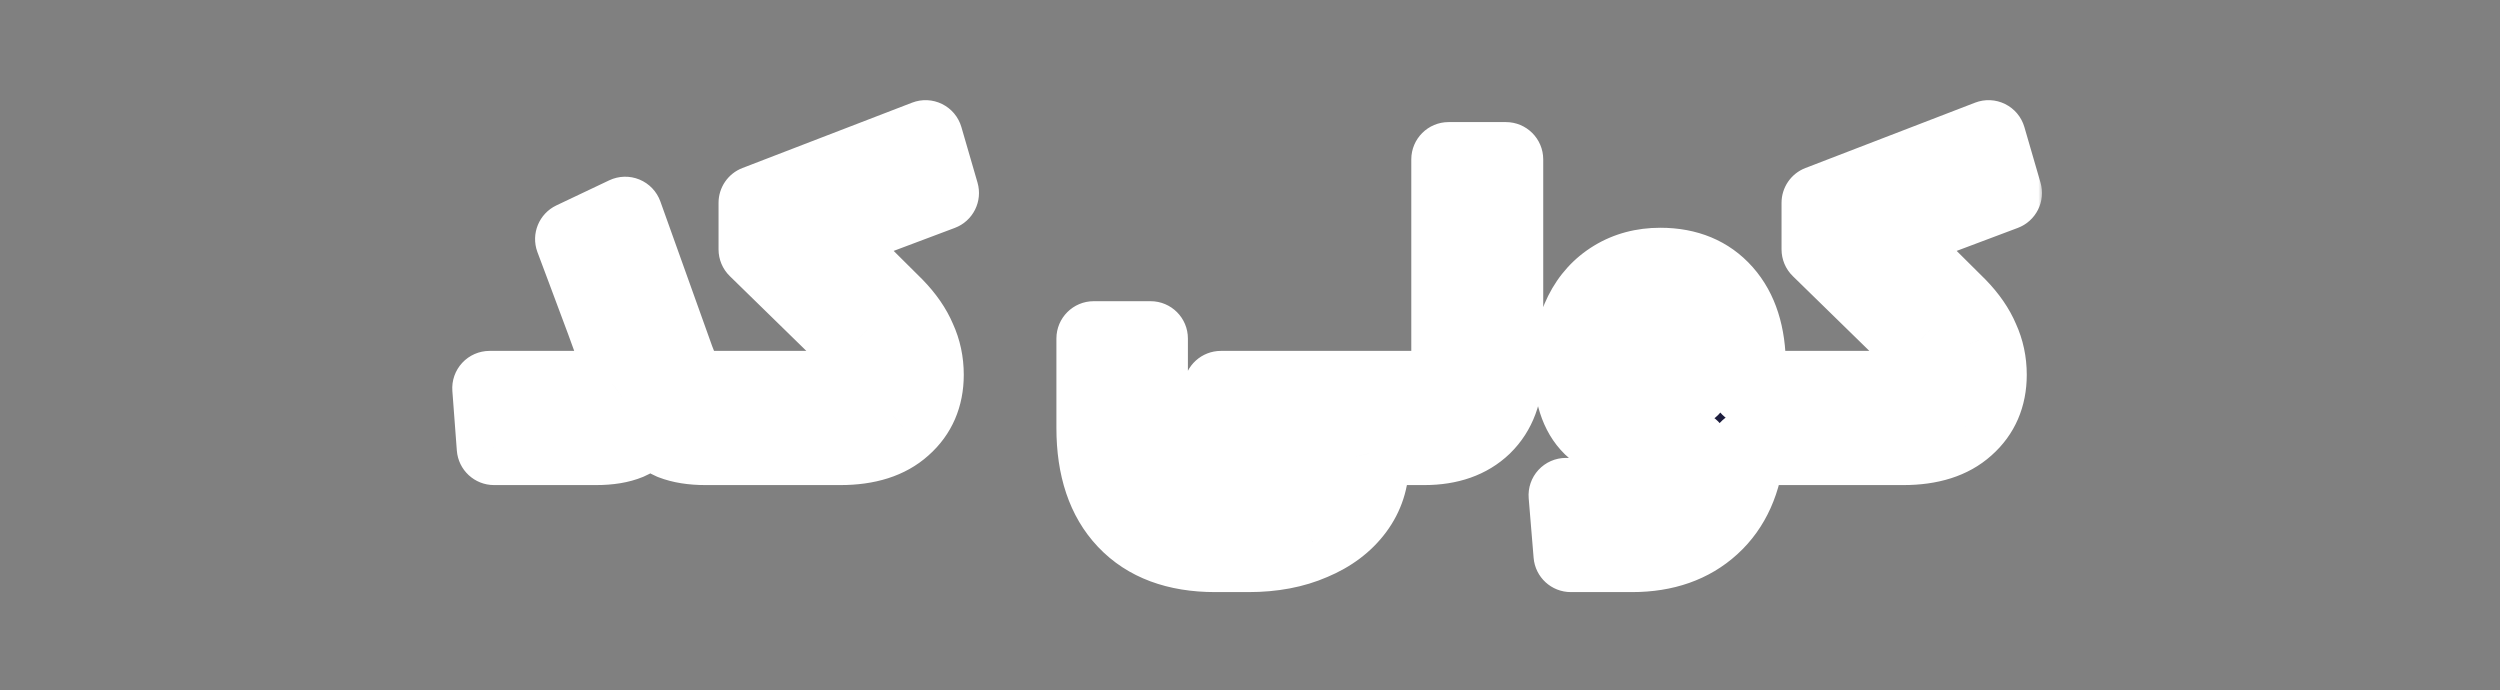 <svg width="268" height="74" viewBox="0 0 268 74" fill="none" xmlns="http://www.w3.org/2000/svg">
<rect x="0" y="0" width="268" height="74" fill="#808080" stroke="none"/>
<mask id="path-1-outside-1_1048_12335" maskUnits="userSpaceOnUse" x="48" y="10" width="171" height="54" fill="black">
<rect fill="white" x="48" y="10" width="171" height="54"/>
<path d="M63.713 41.616C64.513 41.616 65.153 41.456 65.633 41.136C66.113 40.784 66.353 40.336 66.353 39.792C66.353 39.344 66.145 38.56 65.729 37.44C65.345 36.288 64.321 33.504 62.657 29.088C62.049 27.488 61.617 26.336 61.361 25.632L67.025 22.944L72.593 38.496C73.009 39.648 73.457 40.464 73.937 40.944C74.417 41.392 75.073 41.616 75.905 41.616H77.153C77.473 41.616 77.633 42.72 77.633 44.928C77.633 46.24 77.585 47.088 77.489 47.472C77.393 47.824 77.281 48 77.153 48H75.617C74.209 48 73.009 47.808 72.017 47.424C71.057 47.008 70.289 46.352 69.713 45.456C69.137 46.352 68.369 47.008 67.409 47.424C66.481 47.808 65.313 48 63.905 48H52.961L52.481 41.616H63.713ZM89.907 41.616C90.9 41.616 91.651 41.456 92.163 41.136C92.707 40.816 92.98 40.368 92.98 39.792C92.98 39.28 92.852 38.816 92.596 38.4C92.371 37.984 91.987 37.488 91.444 36.912L81.028 26.736V21.744L99.219 14.736L100.948 20.688L88.564 25.344L96.052 32.784C97.171 33.936 97.987 35.12 98.499 36.336C99.043 37.52 99.316 38.8 99.316 40.176C99.316 42.512 98.499 44.4 96.868 45.84C95.267 47.28 93.011 48 90.1 48H77.188C76.868 48 76.707 46.976 76.707 44.928C76.707 43.584 76.755 42.704 76.852 42.288C76.948 41.84 77.059 41.616 77.188 41.616H89.907ZM130.879 41.616H150.943C151.263 41.616 151.423 42.72 151.423 44.928C151.423 46.976 151.263 48 150.943 48H146.719C146.847 48.128 146.927 48.32 146.959 48.576C147.023 48.864 147.055 49.168 147.055 49.488C147.055 51.44 146.495 53.168 145.375 54.672C144.255 56.176 142.703 57.344 140.719 58.176C138.735 59.04 136.447 59.472 133.855 59.472H130.255C126.095 59.472 122.879 58.272 120.607 55.872C118.367 53.504 117.247 50.176 117.247 45.888V36.288H123.343V45.744C123.343 48.176 123.903 50 125.023 51.216C126.143 52.464 127.887 53.088 130.255 53.088H133.951C136.383 53.088 138.159 52.784 139.279 52.176C140.399 51.568 140.959 50.672 140.959 49.488C140.959 48.848 140.783 48.384 140.431 48.096C140.111 47.808 139.535 47.664 138.703 47.664H130.303L130.879 41.616ZM152.65 41.616C153.45 41.616 154.09 41.408 154.57 40.992C155.05 40.544 155.29 39.936 155.29 39.168V17.088H161.434V39.456C161.434 42.112 160.65 44.208 159.082 45.744C157.514 47.248 155.386 48 152.698 48H150.922C150.602 48 150.442 46.976 150.442 44.928C150.442 42.72 150.602 41.616 150.922 41.616H152.65ZM174.39 38.736C174.39 39.44 174.502 40 174.726 40.416C174.982 40.832 175.382 41.152 175.926 41.376C176.502 41.568 177.27 41.664 178.23 41.664H181.35V39.168C181.35 37.632 181.03 36.464 180.39 35.664C179.782 34.864 178.918 34.464 177.798 34.464C176.71 34.464 175.862 34.864 175.254 35.664C174.678 36.432 174.39 37.456 174.39 38.736ZM191.142 41.616C191.462 41.616 191.622 42.72 191.622 44.928C191.622 46.976 191.462 48 191.142 48H187.35C187.03 51.616 185.766 54.432 183.558 56.448C181.35 58.464 178.486 59.472 174.966 59.472H168.39L167.862 53.088H175.35C177.206 53.088 178.662 52.624 179.718 51.696C180.806 50.8 181.35 49.568 181.35 48H177.99C174.534 48 172.054 47.28 170.55 45.84C169.078 44.4 168.342 42.112 168.342 38.976C168.342 36.928 168.742 35.104 169.542 33.504C170.342 31.904 171.478 30.656 172.95 29.76C174.422 28.864 176.102 28.416 177.99 28.416C180.902 28.416 183.206 29.376 184.902 31.296C186.598 33.216 187.446 35.872 187.446 39.264V41.616H191.142ZM203.861 41.616C204.853 41.616 205.605 41.456 206.117 41.136C206.661 40.816 206.933 40.368 206.933 39.792C206.933 39.28 206.805 38.816 206.549 38.4C206.325 37.984 205.941 37.488 205.397 36.912L194.981 26.736V21.744L213.173 14.736L214.901 20.688L202.517 25.344L210.005 32.784C211.125 33.936 211.941 35.12 212.453 36.336C212.997 37.52 213.269 38.8 213.269 40.176C213.269 42.512 212.453 44.4 210.821 45.84C209.221 47.28 206.965 48 204.053 48H191.141C190.821 48 190.661 46.976 190.661 44.928C190.661 43.584 190.709 42.704 190.805 42.288C190.901 41.84 191.013 41.616 191.141 41.616H203.861Z"/>
</mask>
<path d="M63.713 41.616C64.513 41.616 65.153 41.456 65.633 41.136C66.113 40.784 66.353 40.336 66.353 39.792C66.353 39.344 66.145 38.56 65.729 37.44C65.345 36.288 64.321 33.504 62.657 29.088C62.049 27.488 61.617 26.336 61.361 25.632L67.025 22.944L72.593 38.496C73.009 39.648 73.457 40.464 73.937 40.944C74.417 41.392 75.073 41.616 75.905 41.616H77.153C77.473 41.616 77.633 42.72 77.633 44.928C77.633 46.24 77.585 47.088 77.489 47.472C77.393 47.824 77.281 48 77.153 48H75.617C74.209 48 73.009 47.808 72.017 47.424C71.057 47.008 70.289 46.352 69.713 45.456C69.137 46.352 68.369 47.008 67.409 47.424C66.481 47.808 65.313 48 63.905 48H52.961L52.481 41.616H63.713ZM89.907 41.616C90.9 41.616 91.651 41.456 92.163 41.136C92.707 40.816 92.98 40.368 92.98 39.792C92.98 39.28 92.852 38.816 92.596 38.4C92.371 37.984 91.987 37.488 91.444 36.912L81.028 26.736V21.744L99.219 14.736L100.948 20.688L88.564 25.344L96.052 32.784C97.171 33.936 97.987 35.12 98.499 36.336C99.043 37.52 99.316 38.8 99.316 40.176C99.316 42.512 98.499 44.4 96.868 45.84C95.267 47.28 93.011 48 90.1 48H77.188C76.868 48 76.707 46.976 76.707 44.928C76.707 43.584 76.755 42.704 76.852 42.288C76.948 41.84 77.059 41.616 77.188 41.616H89.907ZM130.879 41.616H150.943C151.263 41.616 151.423 42.72 151.423 44.928C151.423 46.976 151.263 48 150.943 48H146.719C146.847 48.128 146.927 48.32 146.959 48.576C147.023 48.864 147.055 49.168 147.055 49.488C147.055 51.44 146.495 53.168 145.375 54.672C144.255 56.176 142.703 57.344 140.719 58.176C138.735 59.04 136.447 59.472 133.855 59.472H130.255C126.095 59.472 122.879 58.272 120.607 55.872C118.367 53.504 117.247 50.176 117.247 45.888V36.288H123.343V45.744C123.343 48.176 123.903 50 125.023 51.216C126.143 52.464 127.887 53.088 130.255 53.088H133.951C136.383 53.088 138.159 52.784 139.279 52.176C140.399 51.568 140.959 50.672 140.959 49.488C140.959 48.848 140.783 48.384 140.431 48.096C140.111 47.808 139.535 47.664 138.703 47.664H130.303L130.879 41.616ZM152.65 41.616C153.45 41.616 154.09 41.408 154.57 40.992C155.05 40.544 155.29 39.936 155.29 39.168V17.088H161.434V39.456C161.434 42.112 160.65 44.208 159.082 45.744C157.514 47.248 155.386 48 152.698 48H150.922C150.602 48 150.442 46.976 150.442 44.928C150.442 42.72 150.602 41.616 150.922 41.616H152.65ZM174.39 38.736C174.39 39.44 174.502 40 174.726 40.416C174.982 40.832 175.382 41.152 175.926 41.376C176.502 41.568 177.27 41.664 178.23 41.664H181.35V39.168C181.35 37.632 181.03 36.464 180.39 35.664C179.782 34.864 178.918 34.464 177.798 34.464C176.71 34.464 175.862 34.864 175.254 35.664C174.678 36.432 174.39 37.456 174.39 38.736ZM191.142 41.616C191.462 41.616 191.622 42.72 191.622 44.928C191.622 46.976 191.462 48 191.142 48H187.35C187.03 51.616 185.766 54.432 183.558 56.448C181.35 58.464 178.486 59.472 174.966 59.472H168.39L167.862 53.088H175.35C177.206 53.088 178.662 52.624 179.718 51.696C180.806 50.8 181.35 49.568 181.35 48H177.99C174.534 48 172.054 47.28 170.55 45.84C169.078 44.4 168.342 42.112 168.342 38.976C168.342 36.928 168.742 35.104 169.542 33.504C170.342 31.904 171.478 30.656 172.95 29.76C174.422 28.864 176.102 28.416 177.99 28.416C180.902 28.416 183.206 29.376 184.902 31.296C186.598 33.216 187.446 35.872 187.446 39.264V41.616H191.142ZM203.861 41.616C204.853 41.616 205.605 41.456 206.117 41.136C206.661 40.816 206.933 40.368 206.933 39.792C206.933 39.28 206.805 38.816 206.549 38.4C206.325 37.984 205.941 37.488 205.397 36.912L194.981 26.736V21.744L213.173 14.736L214.901 20.688L202.517 25.344L210.005 32.784C211.125 33.936 211.941 35.12 212.453 36.336C212.997 37.52 213.269 38.8 213.269 40.176C213.269 42.512 212.453 44.4 210.821 45.84C209.221 47.28 206.965 48 204.053 48H191.141C190.821 48 190.661 46.976 190.661 44.928C190.661 43.584 190.709 42.704 190.805 42.288C190.901 41.84 191.013 41.616 191.141 41.616H203.861Z" fill="#1D1D3D"/>
<path d="M65.633 41.136L67.852 44.464C67.902 44.431 67.951 44.397 67.999 44.362L65.633 41.136ZM65.729 37.44L61.935 38.705C61.949 38.748 61.964 38.79 61.98 38.833L65.729 37.44ZM62.657 29.088L66.4 27.678L66.397 27.667L62.657 29.088ZM61.361 25.632L59.646 22.018C57.782 22.903 56.897 25.06 57.602 26.999L61.361 25.632ZM67.025 22.944L70.791 21.596C70.41 20.532 69.597 19.679 68.553 19.247C67.509 18.816 66.331 18.846 65.31 19.33L67.025 22.944ZM72.593 38.496L68.827 39.844L68.831 39.855L72.593 38.496ZM73.937 40.944L71.109 43.772C71.141 43.805 71.174 43.837 71.208 43.868L73.937 40.944ZM77.489 47.472L81.348 48.525C81.356 48.497 81.363 48.47 81.37 48.442L77.489 47.472ZM72.017 47.424L70.427 51.094C70.475 51.115 70.524 51.135 70.573 51.154L72.017 47.424ZM69.713 45.456L73.078 43.293C72.342 42.148 71.074 41.456 69.713 41.456C68.352 41.456 67.085 42.148 66.349 43.293L69.713 45.456ZM67.409 47.424L68.939 51.12C68.959 51.112 68.98 51.103 69 51.094L67.409 47.424ZM52.961 48L48.973 48.3C49.13 50.387 50.869 52 52.961 52V48ZM52.481 41.616V37.616C51.368 37.616 50.306 38.08 49.549 38.896C48.792 39.712 48.409 40.806 48.493 41.916L52.481 41.616ZM63.713 45.616C65.008 45.616 66.506 45.361 67.852 44.464L63.415 37.808C63.606 37.68 63.761 37.631 63.823 37.615C63.879 37.601 63.853 37.616 63.713 37.616V45.616ZM67.999 44.362C69.394 43.339 70.353 41.743 70.353 39.792H62.353C62.353 39.453 62.434 39.045 62.648 38.647C62.854 38.262 63.108 38.028 63.268 37.91L67.999 44.362ZM70.353 39.792C70.353 38.528 69.872 37.105 69.479 36.047L61.98 38.833C62.162 39.323 62.272 39.669 62.331 39.894C62.345 39.947 62.355 39.987 62.361 40.016C62.368 40.046 62.37 40.059 62.37 40.059C62.37 40.058 62.369 40.053 62.368 40.043C62.367 40.033 62.365 40.018 62.363 39.997C62.359 39.958 62.353 39.888 62.353 39.792H70.353ZM69.524 36.175C69.11 34.934 68.055 32.068 66.4 27.678L58.914 30.498C60.588 34.94 61.581 37.642 61.935 38.705L69.524 36.175ZM66.397 27.667C65.789 26.068 65.366 24.94 65.121 24.265L57.602 26.999C57.869 27.732 58.31 28.908 58.918 30.509L66.397 27.667ZM63.076 29.246L68.74 26.558L65.31 19.33L59.646 22.018L63.076 29.246ZM63.26 24.292L68.828 39.844L76.359 37.148L70.791 21.596L63.26 24.292ZM68.831 39.855C69.311 41.184 70.002 42.666 71.109 43.772L76.766 38.116C76.872 38.221 76.852 38.237 76.748 38.047C76.649 37.867 76.514 37.575 76.356 37.137L68.831 39.855ZM71.208 43.868C72.612 45.178 74.342 45.616 75.905 45.616V37.616C75.844 37.616 75.92 37.607 76.082 37.663C76.258 37.723 76.471 37.837 76.667 38.02L71.208 43.868ZM75.905 45.616H77.153V37.616H75.905V45.616ZM77.153 45.616C75.913 45.616 74.99 45.041 74.458 44.517C73.988 44.053 73.772 43.595 73.695 43.418C73.54 43.062 73.53 42.849 73.555 43.018C73.592 43.275 73.633 43.868 73.633 44.928H81.633C81.633 43.779 81.595 42.717 81.472 41.87C81.416 41.487 81.306 40.86 81.032 40.228C80.912 39.953 79.89 37.616 77.153 37.616V45.616ZM73.633 44.928C73.633 45.544 73.622 46.002 73.604 46.322C73.595 46.481 73.585 46.581 73.579 46.633C73.572 46.7 73.575 46.638 73.609 46.502L81.37 48.442C81.608 47.489 81.633 46.118 81.633 44.928H73.633ZM73.63 46.419C73.634 46.405 73.653 46.338 73.693 46.237C73.729 46.144 73.811 45.953 73.959 45.721C74.16 45.404 75.151 44 77.153 44V52C79.283 52 80.394 50.508 80.708 50.016C81.083 49.427 81.261 48.844 81.348 48.525L73.63 46.419ZM77.153 44H75.617V52H77.153V44ZM75.617 44C74.552 44 73.87 43.852 73.461 43.694L70.573 51.154C72.148 51.764 73.867 52 75.617 52V44ZM73.608 43.754C73.389 43.659 73.233 43.535 73.078 43.293L66.349 47.619C67.345 49.169 68.725 50.357 70.427 51.094L73.608 43.754ZM66.349 43.293C66.193 43.535 66.037 43.659 65.819 43.754L69 51.094C70.701 50.357 72.081 49.169 73.078 47.619L66.349 43.293ZM65.88 43.728C65.59 43.848 64.984 44 63.905 44V52C65.642 52 67.373 51.768 68.939 51.12L65.88 43.728ZM63.905 44H52.961V52H63.905V44ZM56.95 47.7L56.47 41.316L48.493 41.916L48.973 48.3L56.95 47.7ZM52.481 45.616H63.713V37.616H52.481V45.616ZM92.163 41.136L90.135 37.688C90.105 37.706 90.074 37.725 90.043 37.744L92.163 41.136ZM92.596 38.4L89.074 40.296C89.11 40.364 89.148 40.431 89.189 40.496L92.596 38.4ZM91.444 36.912L94.352 34.166C94.315 34.127 94.277 34.088 94.239 34.051L91.444 36.912ZM81.028 26.736H77.028C77.028 27.813 77.462 28.845 78.232 29.597L81.028 26.736ZM81.028 21.744L79.59 18.011C78.046 18.606 77.028 20.09 77.028 21.744H81.028ZM99.219 14.736L103.061 13.621C102.749 12.545 102 11.65 100.996 11.152C99.993 10.655 98.827 10.601 97.782 11.003L99.219 14.736ZM100.948 20.688L102.355 24.432C104.311 23.697 105.372 21.58 104.789 19.573L100.948 20.688ZM88.564 25.344L87.156 21.6C85.881 22.079 84.938 23.174 84.652 24.505C84.367 25.837 84.778 27.222 85.744 28.181L88.564 25.344ZM96.052 32.784L98.919 29.996C98.903 29.979 98.887 29.963 98.871 29.947L96.052 32.784ZM98.499 36.336L94.813 37.888C94.83 37.928 94.847 37.967 94.865 38.006L98.499 36.336ZM96.868 45.84L94.221 42.841C94.211 42.849 94.201 42.858 94.192 42.867L96.868 45.84ZM76.852 42.288L80.749 43.187C80.754 43.167 80.758 43.147 80.763 43.126L76.852 42.288ZM89.907 45.616C91.216 45.616 92.848 45.425 94.284 44.528L90.043 37.744C90.161 37.67 90.257 37.628 90.314 37.607C90.371 37.585 90.398 37.581 90.383 37.584C90.369 37.587 90.323 37.595 90.241 37.603C90.159 37.61 90.049 37.616 89.907 37.616V45.616ZM94.192 44.584C95.816 43.628 96.98 41.942 96.98 39.792H88.98C88.98 39.423 89.075 38.947 89.356 38.484C89.627 38.038 89.953 37.795 90.135 37.688L94.192 44.584ZM96.98 39.792C96.98 38.577 96.665 37.381 96.002 36.304L89.189 40.496C89.122 40.388 89.065 40.261 89.028 40.124C88.99 39.988 88.98 39.873 88.98 39.792H96.98ZM96.117 36.504C95.653 35.64 94.998 34.849 94.352 34.166L88.535 39.658C88.74 39.875 88.882 40.043 88.977 40.165C89.075 40.291 89.093 40.333 89.074 40.296L96.117 36.504ZM94.239 34.051L83.823 23.875L78.232 29.597L88.648 39.773L94.239 34.051ZM85.028 26.736V21.744H77.028V26.736H85.028ZM82.465 25.477L100.657 18.469L97.782 11.003L79.59 18.011L82.465 25.477ZM95.378 15.851L97.106 21.803L104.789 19.573L103.061 13.621L95.378 15.851ZM99.54 16.944L87.156 21.6L89.971 29.088L102.355 24.432L99.54 16.944ZM85.744 28.181L93.232 35.621L98.871 29.947L91.383 22.506L85.744 28.181ZM93.183 35.572C94.029 36.443 94.531 37.22 94.813 37.888L102.186 34.784C101.444 33.02 100.313 31.43 98.919 29.996L93.183 35.572ZM94.865 38.006C95.155 38.637 95.316 39.343 95.316 40.176H103.316C103.316 38.257 102.932 36.403 102.134 34.666L94.865 38.006ZM95.316 40.176C95.316 41.459 94.924 42.221 94.221 42.841L99.514 48.839C102.075 46.579 103.316 43.565 103.316 40.176H95.316ZM94.192 42.867C93.552 43.443 92.376 44 90.1 44V52C93.647 52 96.983 51.117 99.543 48.813L94.192 42.867ZM90.1 44H77.188V52H90.1V44ZM77.188 44C78.327 44 79.217 44.49 79.774 45C80.267 45.451 80.506 45.911 80.599 46.11C80.782 46.499 80.801 46.752 80.779 46.614C80.749 46.419 80.707 45.904 80.707 44.928H72.707C72.707 46 72.746 47.021 72.876 47.849C72.934 48.224 73.053 48.861 73.356 49.506C73.545 49.909 74.61 52 77.188 52V44ZM80.707 44.928C80.707 44.295 80.719 43.818 80.738 43.478C80.747 43.309 80.757 43.196 80.764 43.129C80.773 43.05 80.773 43.084 80.749 43.187L72.954 41.389C72.737 42.328 72.707 43.679 72.707 44.928H80.707ZM80.763 43.126C80.788 43.008 80.756 43.231 80.585 43.573C80.5 43.742 80.275 44.161 79.824 44.582C79.33 45.043 78.431 45.616 77.188 45.616V37.616C75.88 37.616 74.919 38.217 74.365 38.734C73.854 39.211 73.571 39.714 73.43 39.995C73.147 40.561 73.011 41.12 72.94 41.45L80.763 43.126ZM77.188 45.616H89.907V37.616H77.188V45.616ZM130.879 41.616V37.616C128.817 37.616 127.093 39.184 126.897 41.237L130.879 41.616ZM146.719 48V44C145.101 44 143.643 44.975 143.024 46.469C142.405 47.964 142.747 49.684 143.891 50.828L146.719 48ZM146.959 48.576L142.99 49.072C143.006 49.197 143.027 49.321 143.055 49.444L146.959 48.576ZM145.375 54.672L148.583 57.061L148.583 57.061L145.375 54.672ZM140.719 58.176L139.172 54.487C139.156 54.494 139.139 54.501 139.122 54.509L140.719 58.176ZM120.607 55.872L117.701 58.621L117.702 58.622L120.607 55.872ZM117.247 36.288V32.288C115.038 32.288 113.247 34.079 113.247 36.288H117.247ZM123.343 36.288H127.343C127.343 34.079 125.552 32.288 123.343 32.288V36.288ZM125.023 51.216L128 48.544C127.989 48.532 127.977 48.519 127.965 48.506L125.023 51.216ZM139.279 52.176L137.371 48.661L137.371 48.661L139.279 52.176ZM140.431 48.096L137.755 51.069C137.802 51.111 137.85 51.152 137.898 51.192L140.431 48.096ZM130.303 47.664L126.321 47.285C126.214 48.407 126.586 49.521 127.344 50.355C128.102 51.189 129.176 51.664 130.303 51.664V47.664ZM130.879 45.616H150.943V37.616H130.879V45.616ZM150.943 45.616C149.703 45.616 148.78 45.041 148.248 44.517C147.778 44.053 147.562 43.595 147.485 43.418C147.33 43.062 147.32 42.849 147.345 43.018C147.382 43.275 147.423 43.868 147.423 44.928H155.423C155.423 43.779 155.385 42.717 155.262 41.87C155.206 41.487 155.096 40.86 154.822 40.228C154.702 39.953 153.68 37.616 150.943 37.616V45.616ZM147.423 44.928C147.423 45.904 147.382 46.419 147.351 46.614C147.33 46.752 147.349 46.499 147.531 46.11C147.625 45.911 147.864 45.451 148.357 45C148.914 44.49 149.804 44 150.943 44V52C153.521 52 154.586 49.909 154.775 49.506C155.077 48.861 155.197 48.224 155.255 47.849C155.385 47.021 155.423 46 155.423 44.928H147.423ZM150.943 44H146.719V52H150.943V44ZM143.891 50.828C143.171 50.109 143.023 49.333 142.99 49.072L150.928 48.08C150.832 47.307 150.523 46.147 149.548 45.172L143.891 50.828ZM143.055 49.444C143.05 49.424 143.055 49.435 143.055 49.488H151.055C151.055 48.901 150.996 48.304 150.864 47.708L143.055 49.444ZM143.055 49.488C143.055 50.617 142.751 51.499 142.167 52.283L148.583 57.061C150.24 54.837 151.055 52.263 151.055 49.488H143.055ZM142.167 52.283C141.534 53.133 140.595 53.891 139.172 54.487L142.266 61.865C144.811 60.797 146.976 59.219 148.583 57.061L142.167 52.283ZM139.122 54.509C137.731 55.114 136.004 55.472 133.855 55.472V63.472C136.89 63.472 139.739 62.966 142.316 61.843L139.122 54.509ZM133.855 55.472H130.255V63.472H133.855V55.472ZM130.255 55.472C126.892 55.472 124.843 54.528 123.512 53.122L117.702 58.622C120.915 62.016 125.299 63.472 130.255 63.472V55.472ZM123.513 53.123C122.175 51.708 121.247 49.486 121.247 45.888H113.247C113.247 50.866 114.56 55.3 117.701 58.621L123.513 53.123ZM121.247 45.888V36.288H113.247V45.888H121.247ZM117.247 40.288H123.343V32.288H117.247V40.288ZM119.343 36.288V45.744H127.343V36.288H119.343ZM119.343 45.744C119.343 48.715 120.02 51.689 122.081 53.926L127.965 48.506C127.786 48.311 127.343 47.637 127.343 45.744H119.343ZM122.046 53.888C124.196 56.283 127.233 57.088 130.255 57.088V49.088C128.541 49.088 128.09 48.645 128 48.544L122.046 53.888ZM130.255 57.088H133.951V49.088H130.255V57.088ZM133.951 57.088C136.547 57.088 139.159 56.793 141.188 55.691L137.371 48.661C137.159 48.775 136.22 49.088 133.951 49.088V57.088ZM141.188 55.691C142.23 55.126 143.217 54.311 143.931 53.168C144.655 52.01 144.959 50.737 144.959 49.488H136.959C136.959 49.467 136.962 49.393 136.992 49.282C137.022 49.168 137.074 49.045 137.147 48.928C137.302 48.681 137.449 48.618 137.371 48.661L141.188 55.691ZM144.959 49.488C144.959 48.16 144.579 46.321 142.964 45L137.898 51.192C137.483 50.852 137.224 50.44 137.087 50.079C136.962 49.747 136.959 49.519 136.959 49.488H144.959ZM143.107 45.123C141.62 43.784 139.722 43.664 138.703 43.664V51.664C138.912 51.664 138.917 51.684 138.789 51.653C138.671 51.623 138.23 51.497 137.755 51.069L143.107 45.123ZM138.703 43.664H130.303V51.664H138.703V43.664ZM134.285 48.043L134.861 41.995L126.897 41.237L126.321 47.285L134.285 48.043ZM154.57 40.992L157.19 44.015C157.227 43.983 157.263 43.95 157.299 43.916L154.57 40.992ZM155.29 17.088V13.088C153.081 13.088 151.29 14.879 151.29 17.088H155.29ZM161.434 17.088H165.434C165.434 14.879 163.643 13.088 161.434 13.088V17.088ZM159.082 45.744L161.851 48.631C161.861 48.621 161.871 48.611 161.881 48.601L159.082 45.744ZM152.65 45.616C154.155 45.616 155.809 45.211 157.19 44.015L151.95 37.969C152.138 37.806 152.336 37.707 152.494 37.656C152.64 37.608 152.707 37.616 152.65 37.616V45.616ZM157.299 43.916C158.728 42.582 159.29 40.84 159.29 39.168H151.29C151.29 39.136 151.295 38.969 151.389 38.731C151.488 38.48 151.648 38.247 151.841 38.068L157.299 43.916ZM159.29 39.168V17.088H151.29V39.168H159.29ZM155.29 21.088H161.434V13.088H155.29V21.088ZM157.434 17.088V39.456H165.434V17.088H157.434ZM157.434 39.456C157.434 41.279 156.926 42.257 156.283 42.887L161.881 48.601C164.374 46.159 165.434 42.945 165.434 39.456H157.434ZM156.313 42.857C155.657 43.486 154.612 44 152.698 44V52C156.16 52 159.371 51.01 161.851 48.631L156.313 42.857ZM152.698 44H150.922V52H152.698V44ZM150.922 44C152.061 44 152.951 44.49 153.508 45C154.002 45.451 154.24 45.911 154.334 46.11C154.516 46.499 154.535 46.752 154.514 46.614C154.483 46.419 154.442 45.904 154.442 44.928H146.442C146.442 46 146.48 47.021 146.61 47.849C146.668 48.224 146.788 48.861 147.09 49.506C147.279 49.909 148.344 52 150.922 52V44ZM154.442 44.928C154.442 43.868 154.483 43.275 154.521 43.018C154.545 42.849 154.535 43.062 154.38 43.418C154.303 43.595 154.087 44.053 153.617 44.517C153.085 45.041 152.163 45.616 150.922 45.616V37.616C148.185 37.616 147.163 39.953 147.044 40.228C146.769 40.86 146.659 41.487 146.603 41.87C146.481 42.717 146.442 43.779 146.442 44.928H154.442ZM150.922 45.616H152.65V37.616H150.922V45.616ZM174.726 40.416L171.204 42.312C171.241 42.38 171.279 42.447 171.319 42.512L174.726 40.416ZM175.926 41.376L174.403 45.075C174.488 45.11 174.574 45.142 174.661 45.171L175.926 41.376ZM181.35 41.664V45.664C183.559 45.664 185.35 43.873 185.35 41.664H181.35ZM180.39 35.664L177.205 38.084C177.226 38.111 177.246 38.137 177.267 38.163L180.39 35.664ZM175.254 35.664L172.069 33.244C172.064 33.25 172.059 33.257 172.054 33.264L175.254 35.664ZM187.35 48V44C185.278 44 183.548 45.583 183.366 47.647L187.35 48ZM183.558 56.448L186.255 59.402L186.255 59.402L183.558 56.448ZM168.39 59.472L164.404 59.802C164.575 61.876 166.309 63.472 168.39 63.472V59.472ZM167.862 53.088V49.088C166.744 49.088 165.677 49.556 164.919 50.379C164.162 51.201 163.784 52.303 163.876 53.418L167.862 53.088ZM179.718 51.696L177.175 48.608C177.142 48.635 177.11 48.663 177.078 48.691L179.718 51.696ZM181.35 48H185.35C185.35 45.791 183.559 44 181.35 44V48ZM170.55 45.84L167.753 48.699C167.763 48.709 167.773 48.719 167.784 48.729L170.55 45.84ZM169.542 33.504L165.964 31.715L165.964 31.715L169.542 33.504ZM172.95 29.76L170.87 26.343L170.87 26.343L172.95 29.76ZM187.446 41.616H183.446C183.446 43.825 185.237 45.616 187.446 45.616V41.616ZM170.39 38.736C170.39 39.803 170.55 41.097 171.204 42.312L178.248 38.52C178.358 38.724 178.39 38.869 178.396 38.9C178.402 38.929 178.39 38.883 178.39 38.736H170.39ZM171.319 42.512C172.103 43.785 173.241 44.596 174.403 45.075L177.449 37.677C177.477 37.689 177.58 37.735 177.717 37.844C177.859 37.958 178.008 38.117 178.133 38.32L171.319 42.512ZM174.661 45.171C175.811 45.554 177.06 45.664 178.23 45.664V37.664C177.878 37.664 177.616 37.646 177.43 37.623C177.24 37.599 177.172 37.575 177.191 37.581L174.661 45.171ZM178.23 45.664H181.35V37.664H178.23V45.664ZM185.35 41.664V39.168H177.35V41.664H185.35ZM185.35 39.168C185.35 37.158 184.943 34.952 183.514 33.165L177.267 38.163C177.19 38.067 177.21 38.044 177.252 38.197C177.297 38.359 177.35 38.666 177.35 39.168H185.35ZM183.575 33.244C182.116 31.325 180.004 30.464 177.798 30.464V38.464C177.879 38.464 177.785 38.477 177.606 38.394C177.519 38.354 177.434 38.301 177.359 38.239C177.284 38.178 177.234 38.122 177.205 38.084L183.575 33.244ZM177.798 30.464C175.58 30.464 173.503 31.357 172.069 33.244L178.439 38.084C178.382 38.159 178.252 38.288 178.053 38.382C177.864 38.471 177.75 38.464 177.798 38.464V30.464ZM172.054 33.264C170.81 34.923 170.39 36.877 170.39 38.736H178.39C178.39 38.035 178.546 37.941 178.454 38.064L172.054 33.264ZM191.142 45.616C189.901 45.616 188.979 45.041 188.447 44.517C187.977 44.053 187.761 43.595 187.684 43.418C187.529 43.062 187.519 42.849 187.543 43.018C187.581 43.275 187.622 43.868 187.622 44.928H195.622C195.622 43.779 195.583 42.717 195.461 41.87C195.405 41.487 195.295 40.86 195.02 40.228C194.901 39.953 193.879 37.616 191.142 37.616V45.616ZM187.622 44.928C187.622 45.904 187.581 46.419 187.55 46.614C187.529 46.752 187.548 46.499 187.73 46.11C187.824 45.911 188.062 45.451 188.556 45C189.113 44.49 190.003 44 191.142 44V52C193.72 52 194.785 49.909 194.974 49.506C195.276 48.861 195.396 48.224 195.454 47.849C195.584 47.021 195.622 46 195.622 44.928H187.622ZM191.142 44H187.35V52H191.142V44ZM183.366 47.647C183.114 50.491 182.178 52.292 180.861 53.494L186.255 59.402C189.354 56.572 190.946 52.741 191.335 48.353L183.366 47.647ZM180.861 53.494C179.518 54.72 177.676 55.472 174.966 55.472V63.472C179.296 63.472 183.182 62.208 186.255 59.402L180.861 53.494ZM174.966 55.472H168.39V63.472H174.966V55.472ZM172.377 59.142L171.849 52.758L163.876 53.418L164.404 59.802L172.377 59.142ZM167.862 57.088H175.35V49.088H167.862V57.088ZM175.35 57.088C177.861 57.088 180.365 56.452 182.359 54.701L177.078 48.691C176.959 48.796 176.551 49.088 175.35 49.088V57.088ZM182.261 54.784C184.383 53.036 185.35 50.611 185.35 48H177.35C177.35 48.318 177.296 48.454 177.283 48.484C177.275 48.502 177.261 48.538 177.175 48.608L182.261 54.784ZM181.35 44H177.99V52H181.35V44ZM177.99 44C174.925 44 173.715 43.333 173.316 42.951L167.784 48.729C170.393 51.227 174.143 52 177.99 52V44ZM173.347 42.981C172.967 42.608 172.342 41.59 172.342 38.976H164.342C164.342 42.634 165.19 46.192 167.753 48.699L173.347 42.981ZM172.342 38.976C172.342 37.459 172.635 36.262 173.12 35.293L165.964 31.715C164.849 33.946 164.342 36.397 164.342 38.976H172.342ZM173.12 35.293C173.597 34.339 174.226 33.666 175.03 33.177L170.87 26.343C168.731 27.646 167.087 29.469 165.964 31.715L173.12 35.293ZM175.03 33.177C175.816 32.698 176.763 32.416 177.99 32.416V24.416C175.441 24.416 173.028 25.03 170.87 26.343L175.03 33.177ZM177.99 32.416C179.929 32.416 181.076 33.006 181.904 33.944L187.9 28.648C185.337 25.746 181.875 24.416 177.99 24.416V32.416ZM181.904 33.944C182.769 34.924 183.446 36.526 183.446 39.264H191.446C191.446 35.218 190.427 31.508 187.9 28.648L181.904 33.944ZM183.446 39.264V41.616H191.446V39.264H183.446ZM187.446 45.616H191.142V37.616H187.446V45.616ZM206.117 41.136L204.089 37.688C204.058 37.706 204.027 37.725 203.997 37.744L206.117 41.136ZM206.549 38.4L203.027 40.296C203.063 40.364 203.102 40.431 203.142 40.496L206.549 38.4ZM205.397 36.912L208.305 34.166C208.268 34.127 208.23 34.088 208.192 34.051L205.397 36.912ZM194.981 26.736H190.981C190.981 27.813 191.415 28.845 192.185 29.597L194.981 26.736ZM194.981 21.744L193.543 18.011C191.999 18.606 190.981 20.09 190.981 21.744H194.981ZM213.173 14.736L217.014 13.621C216.702 12.545 215.953 11.65 214.949 11.152C213.946 10.655 212.78 10.601 211.735 11.003L213.173 14.736ZM214.901 20.688L216.308 24.432C218.264 23.697 219.325 21.58 218.742 19.573L214.901 20.688ZM202.517 25.344L201.109 21.6C199.834 22.079 198.891 23.174 198.606 24.505C198.32 25.837 198.731 27.222 199.697 28.181L202.517 25.344ZM210.005 32.784L212.873 29.996C212.857 29.979 212.84 29.963 212.824 29.947L210.005 32.784ZM212.453 36.336L208.766 37.888C208.783 37.928 208.8 37.967 208.818 38.006L212.453 36.336ZM210.821 45.84L208.174 42.841C208.164 42.849 208.155 42.858 208.145 42.867L210.821 45.84ZM190.805 42.288L194.702 43.187C194.707 43.167 194.711 43.147 194.716 43.126L190.805 42.288ZM203.861 45.616C205.169 45.616 206.801 45.425 208.237 44.528L203.997 37.744C204.115 37.67 204.21 37.628 204.268 37.607C204.325 37.585 204.351 37.581 204.336 37.584C204.322 37.587 204.276 37.595 204.194 37.603C204.112 37.61 204.002 37.616 203.861 37.616V45.616ZM208.145 44.584C209.769 43.628 210.933 41.942 210.933 39.792H202.933C202.933 39.423 203.029 38.947 203.309 38.484C203.58 38.038 203.906 37.795 204.089 37.688L208.145 44.584ZM210.933 39.792C210.933 38.577 210.618 37.381 209.955 36.304L203.142 40.496C203.075 40.388 203.018 40.261 202.981 40.124C202.943 39.988 202.933 39.873 202.933 39.792H210.933ZM210.071 36.504C209.606 35.64 208.951 34.849 208.305 34.166L202.489 39.658C202.693 39.875 202.835 40.043 202.93 40.165C203.028 40.291 203.046 40.333 203.027 40.296L210.071 36.504ZM208.192 34.051L197.776 23.875L192.185 29.597L202.601 39.773L208.192 34.051ZM198.981 26.736V21.744H190.981V26.736H198.981ZM196.419 25.477L214.611 18.469L211.735 11.003L193.543 18.011L196.419 25.477ZM209.331 15.851L211.059 21.803L218.742 19.573L217.014 13.621L209.331 15.851ZM213.493 16.944L201.109 21.6L203.924 29.088L216.308 24.432L213.493 16.944ZM199.697 28.181L207.185 35.621L212.824 29.947L205.336 22.506L199.697 28.181ZM207.137 35.572C207.983 36.443 208.485 37.22 208.766 37.888L216.139 34.784C215.397 33.02 214.267 31.43 212.873 29.996L207.137 35.572ZM208.818 38.006C209.108 38.637 209.269 39.343 209.269 40.176H217.269C217.269 38.257 216.885 36.403 216.087 34.666L208.818 38.006ZM209.269 40.176C209.269 41.459 208.877 42.221 208.174 42.841L213.467 48.839C216.028 46.579 217.269 43.565 217.269 40.176H209.269ZM208.145 42.867C207.505 43.443 206.329 44 204.053 44V52C207.6 52 210.936 51.117 213.496 48.813L208.145 42.867ZM204.053 44H191.141V52H204.053V44ZM191.141 44C192.28 44 193.17 44.49 193.727 45C194.22 45.451 194.459 45.911 194.552 46.11C194.735 46.499 194.754 46.752 194.733 46.614C194.702 46.419 194.661 45.904 194.661 44.928H186.661C186.661 46 186.699 47.021 186.829 47.849C186.887 48.224 187.006 48.861 187.309 49.506C187.498 49.909 188.563 52 191.141 52V44ZM194.661 44.928C194.661 44.295 194.672 43.818 194.691 43.478C194.7 43.309 194.71 43.196 194.717 43.129C194.726 43.05 194.726 43.084 194.702 43.187L186.907 41.389C186.69 42.328 186.661 43.679 186.661 44.928H194.661ZM194.716 43.126C194.741 43.008 194.709 43.231 194.538 43.573C194.454 43.742 194.228 44.161 193.777 44.582C193.283 45.043 192.384 45.616 191.141 45.616V37.616C189.833 37.616 188.872 38.217 188.318 38.734C187.807 39.211 187.524 39.714 187.383 39.995C187.1 40.561 186.964 41.12 186.893 41.45L194.716 43.126ZM191.141 45.616H203.861V37.616H191.141V45.616Z" fill="white" mask="url(#path-1-outside-1_1048_12335)"/>
</svg>
